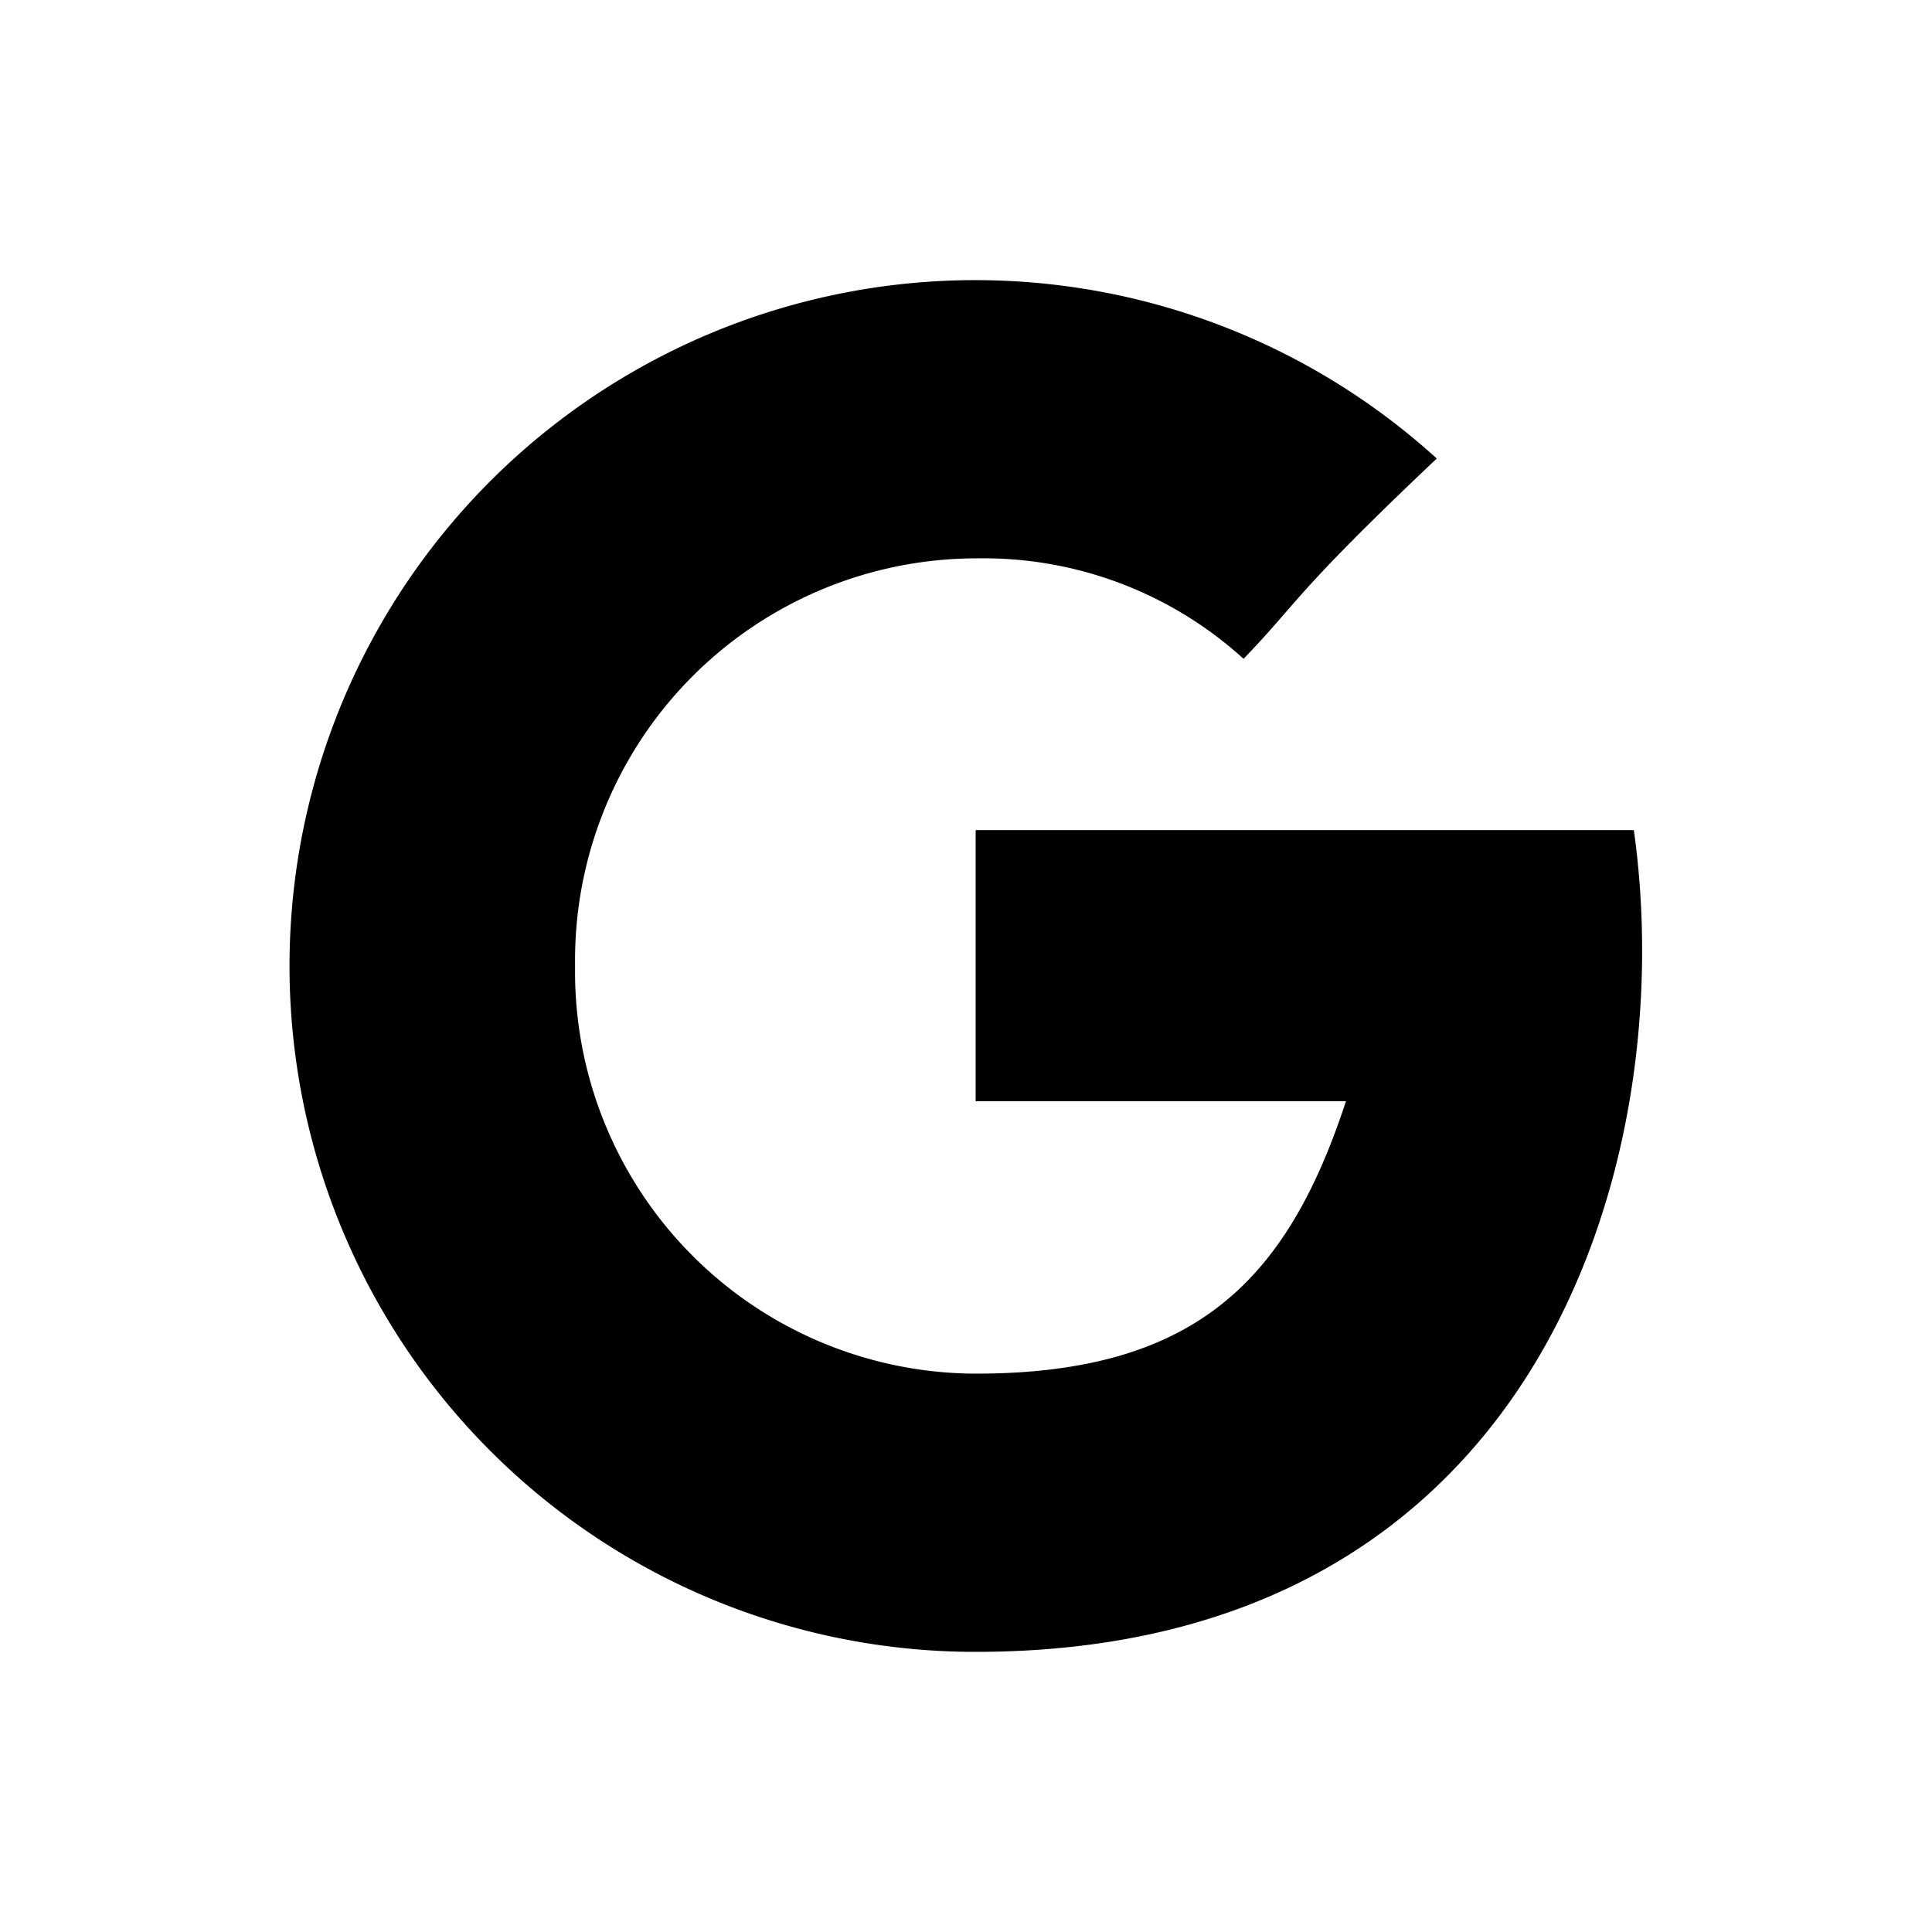 <!-- © Red Hat, Inc. CC-BY-4.0 licensed --><svg xmlns="http://www.w3.org/2000/svg" viewBox="0 0 30 30"><path d="M15.15 25.65a10.65 10.65 0 1 1 7.16-18.53c-2.23 2.11-2.15 2.23-3 3.11a6 6 0 0 0-4.13-1.56A6.24 6.24 0 0 0 8.93 15a6.24 6.24 0 0 0 6.22 6.33c3.45 0 4.85-1.49 5.75-4.23h-5.75v-4.21h10.22c.72 5.1-1.43 12.76-10.22 12.76Z"/></svg>